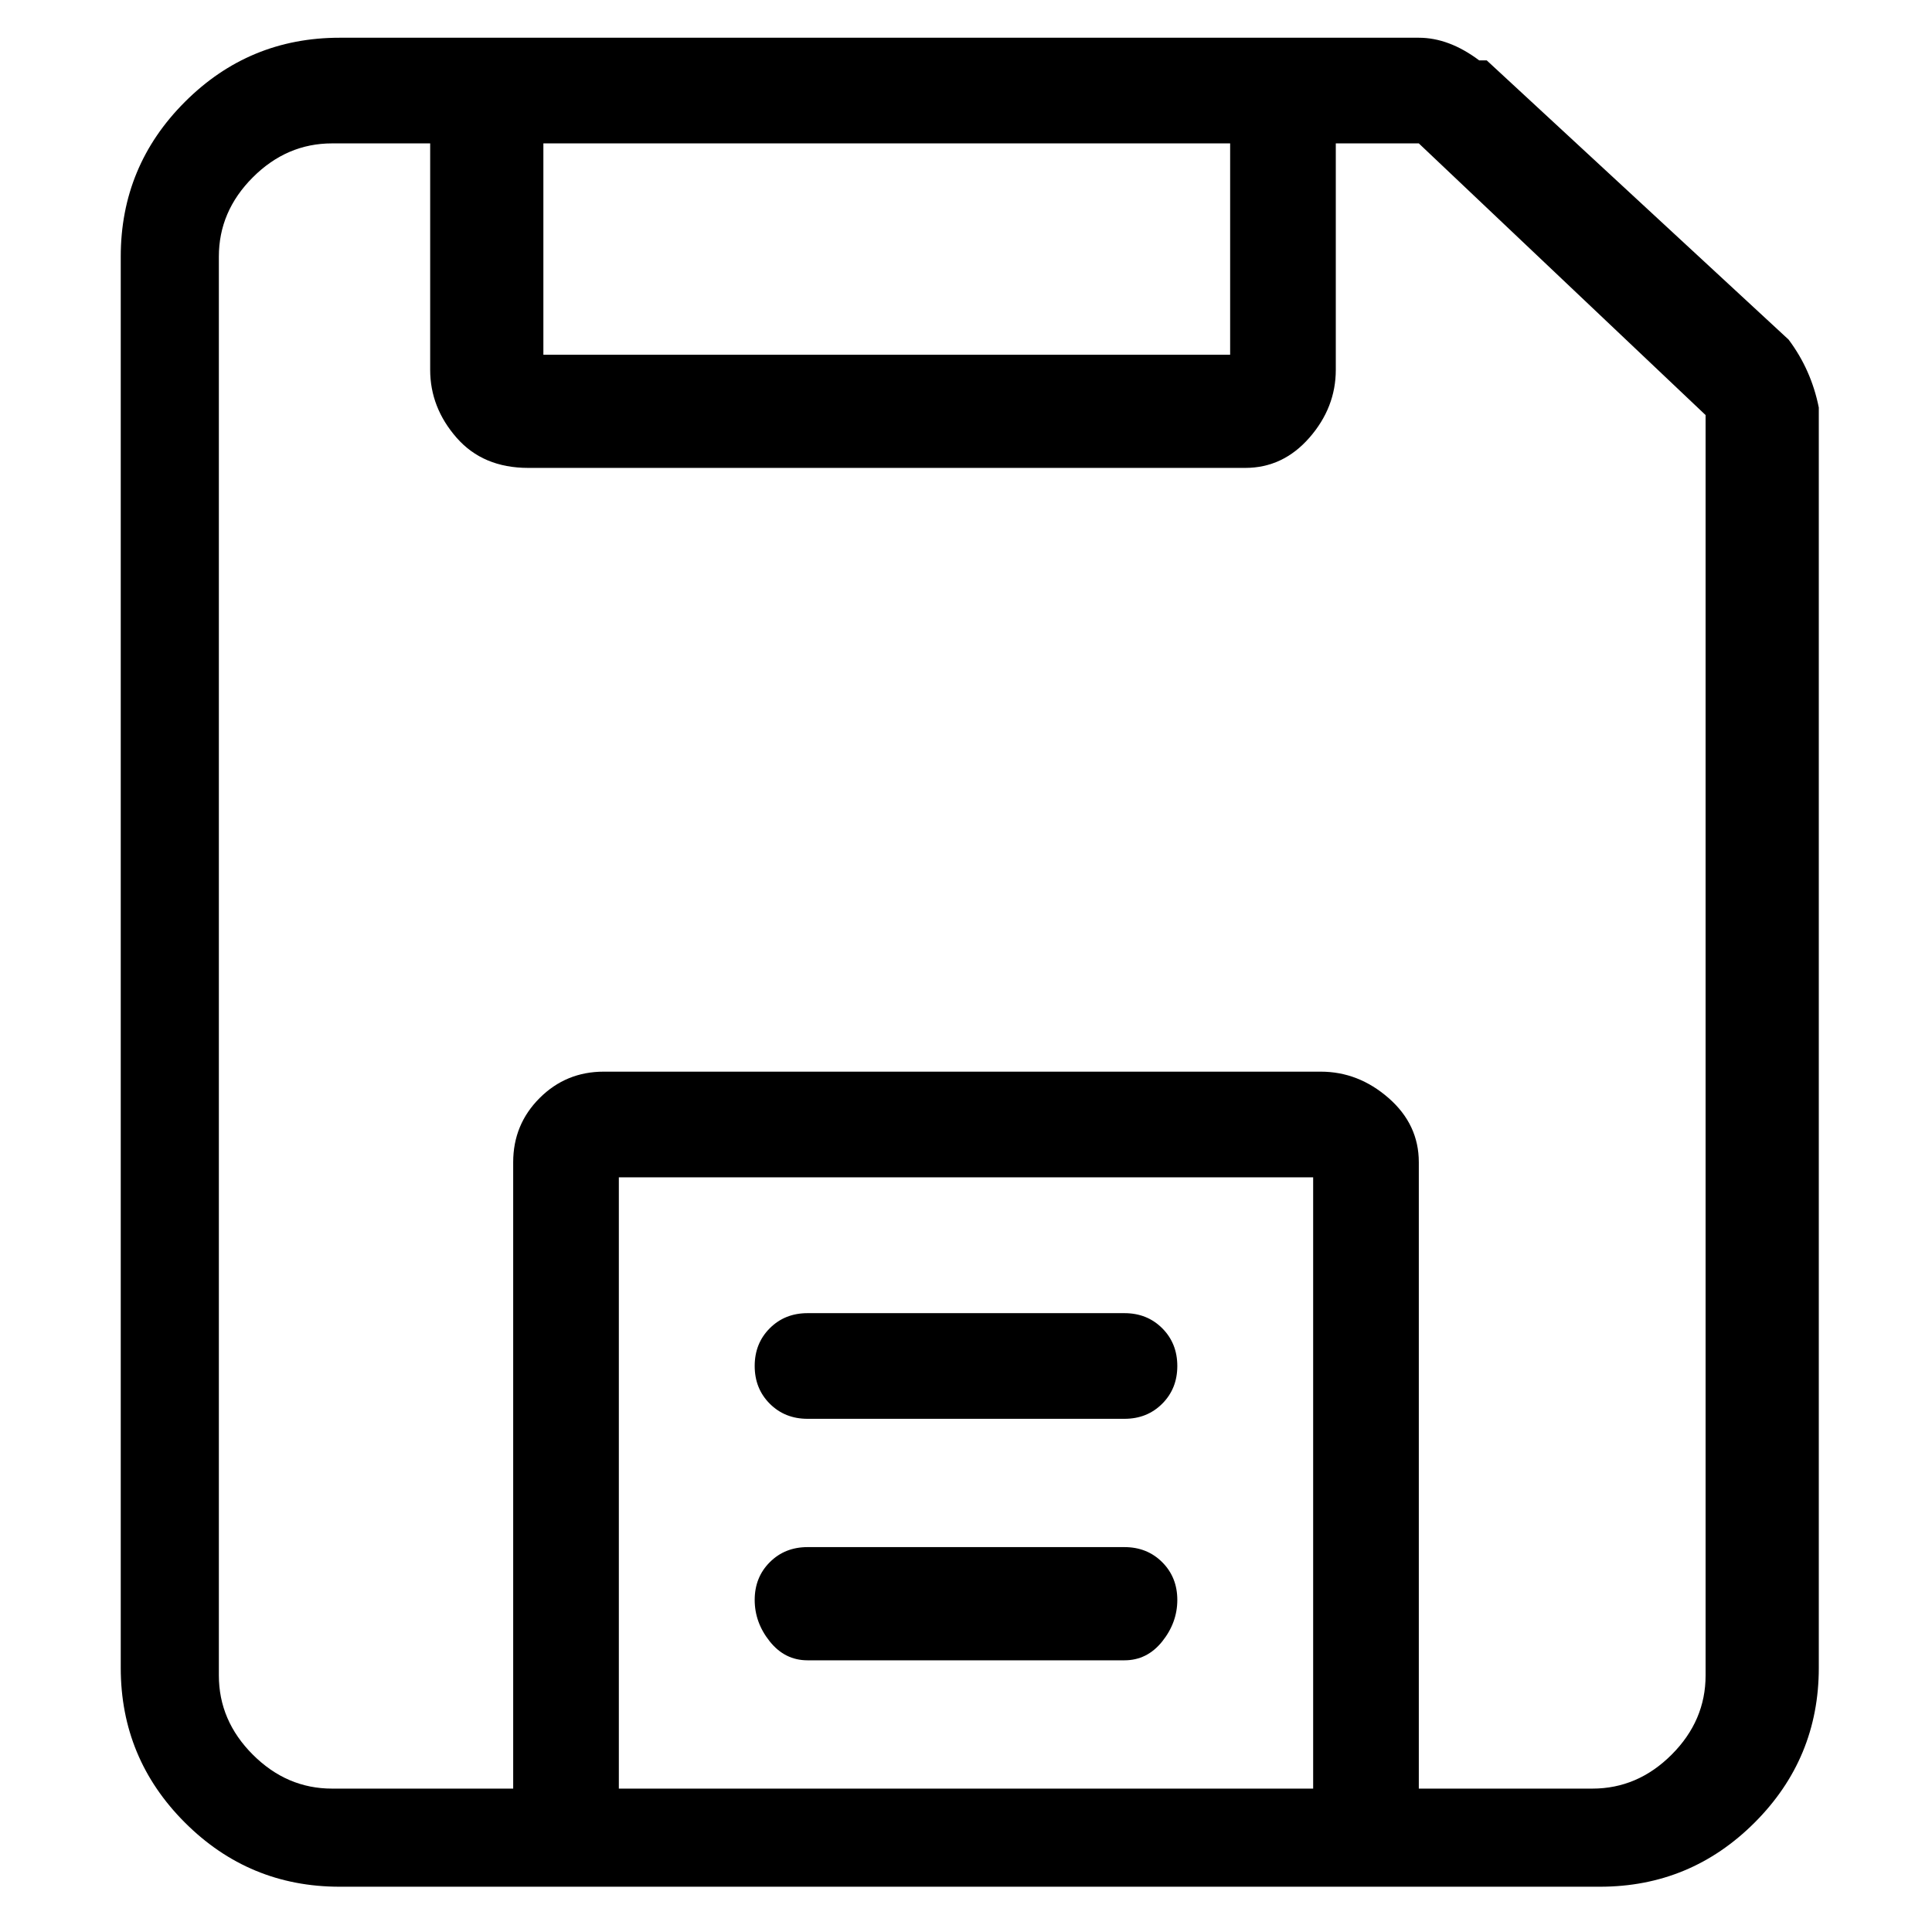 <svg viewBox="0 0 256 256" xmlns="http://www.w3.org/2000/svg">
  <path transform="scale(1, -1) translate(0, -256)" fill="currentColor" d="M237 211l-40 37h-1q-4 3 -8 3h-143q-12 0 -20.5 -8.5t-8.5 -20.5v-187q0 -12 8.5 -20.5t20.5 -8.5h167q12 0 20.5 8.5t8.5 20.5v167q-1 5 -4 9zM163 237v-28h-91v28h91zM82 19v81h92v-81h-92zM226 34q0 -6 -4.5 -10.5t-10.5 -4.5h-23v83q0 5 -4 8.5t-9 3.5h-95 q-5 0 -8.5 -3.5t-3.5 -8.5v-83h-24q-6 0 -10.5 4.5t-4.5 10.5v188q0 6 4.5 10.5t10.5 4.5h13v-30q0 -5 3.5 -9t9.5 -4h95q5 0 8.5 4t3.5 9v30h11l38 -36v-167zM149 82h-42q-3 0 -5 -2t-2 -5t2 -5t5 -2h42q3 0 5 2t2 5t-2 5t-5 2zM149 51h-42q-3 0 -5 -2t-2 -5t2 -5.5t5 -2.5 h42q3 0 5 2.5t2 5.5t-2 5t-5 2z" />
</svg>